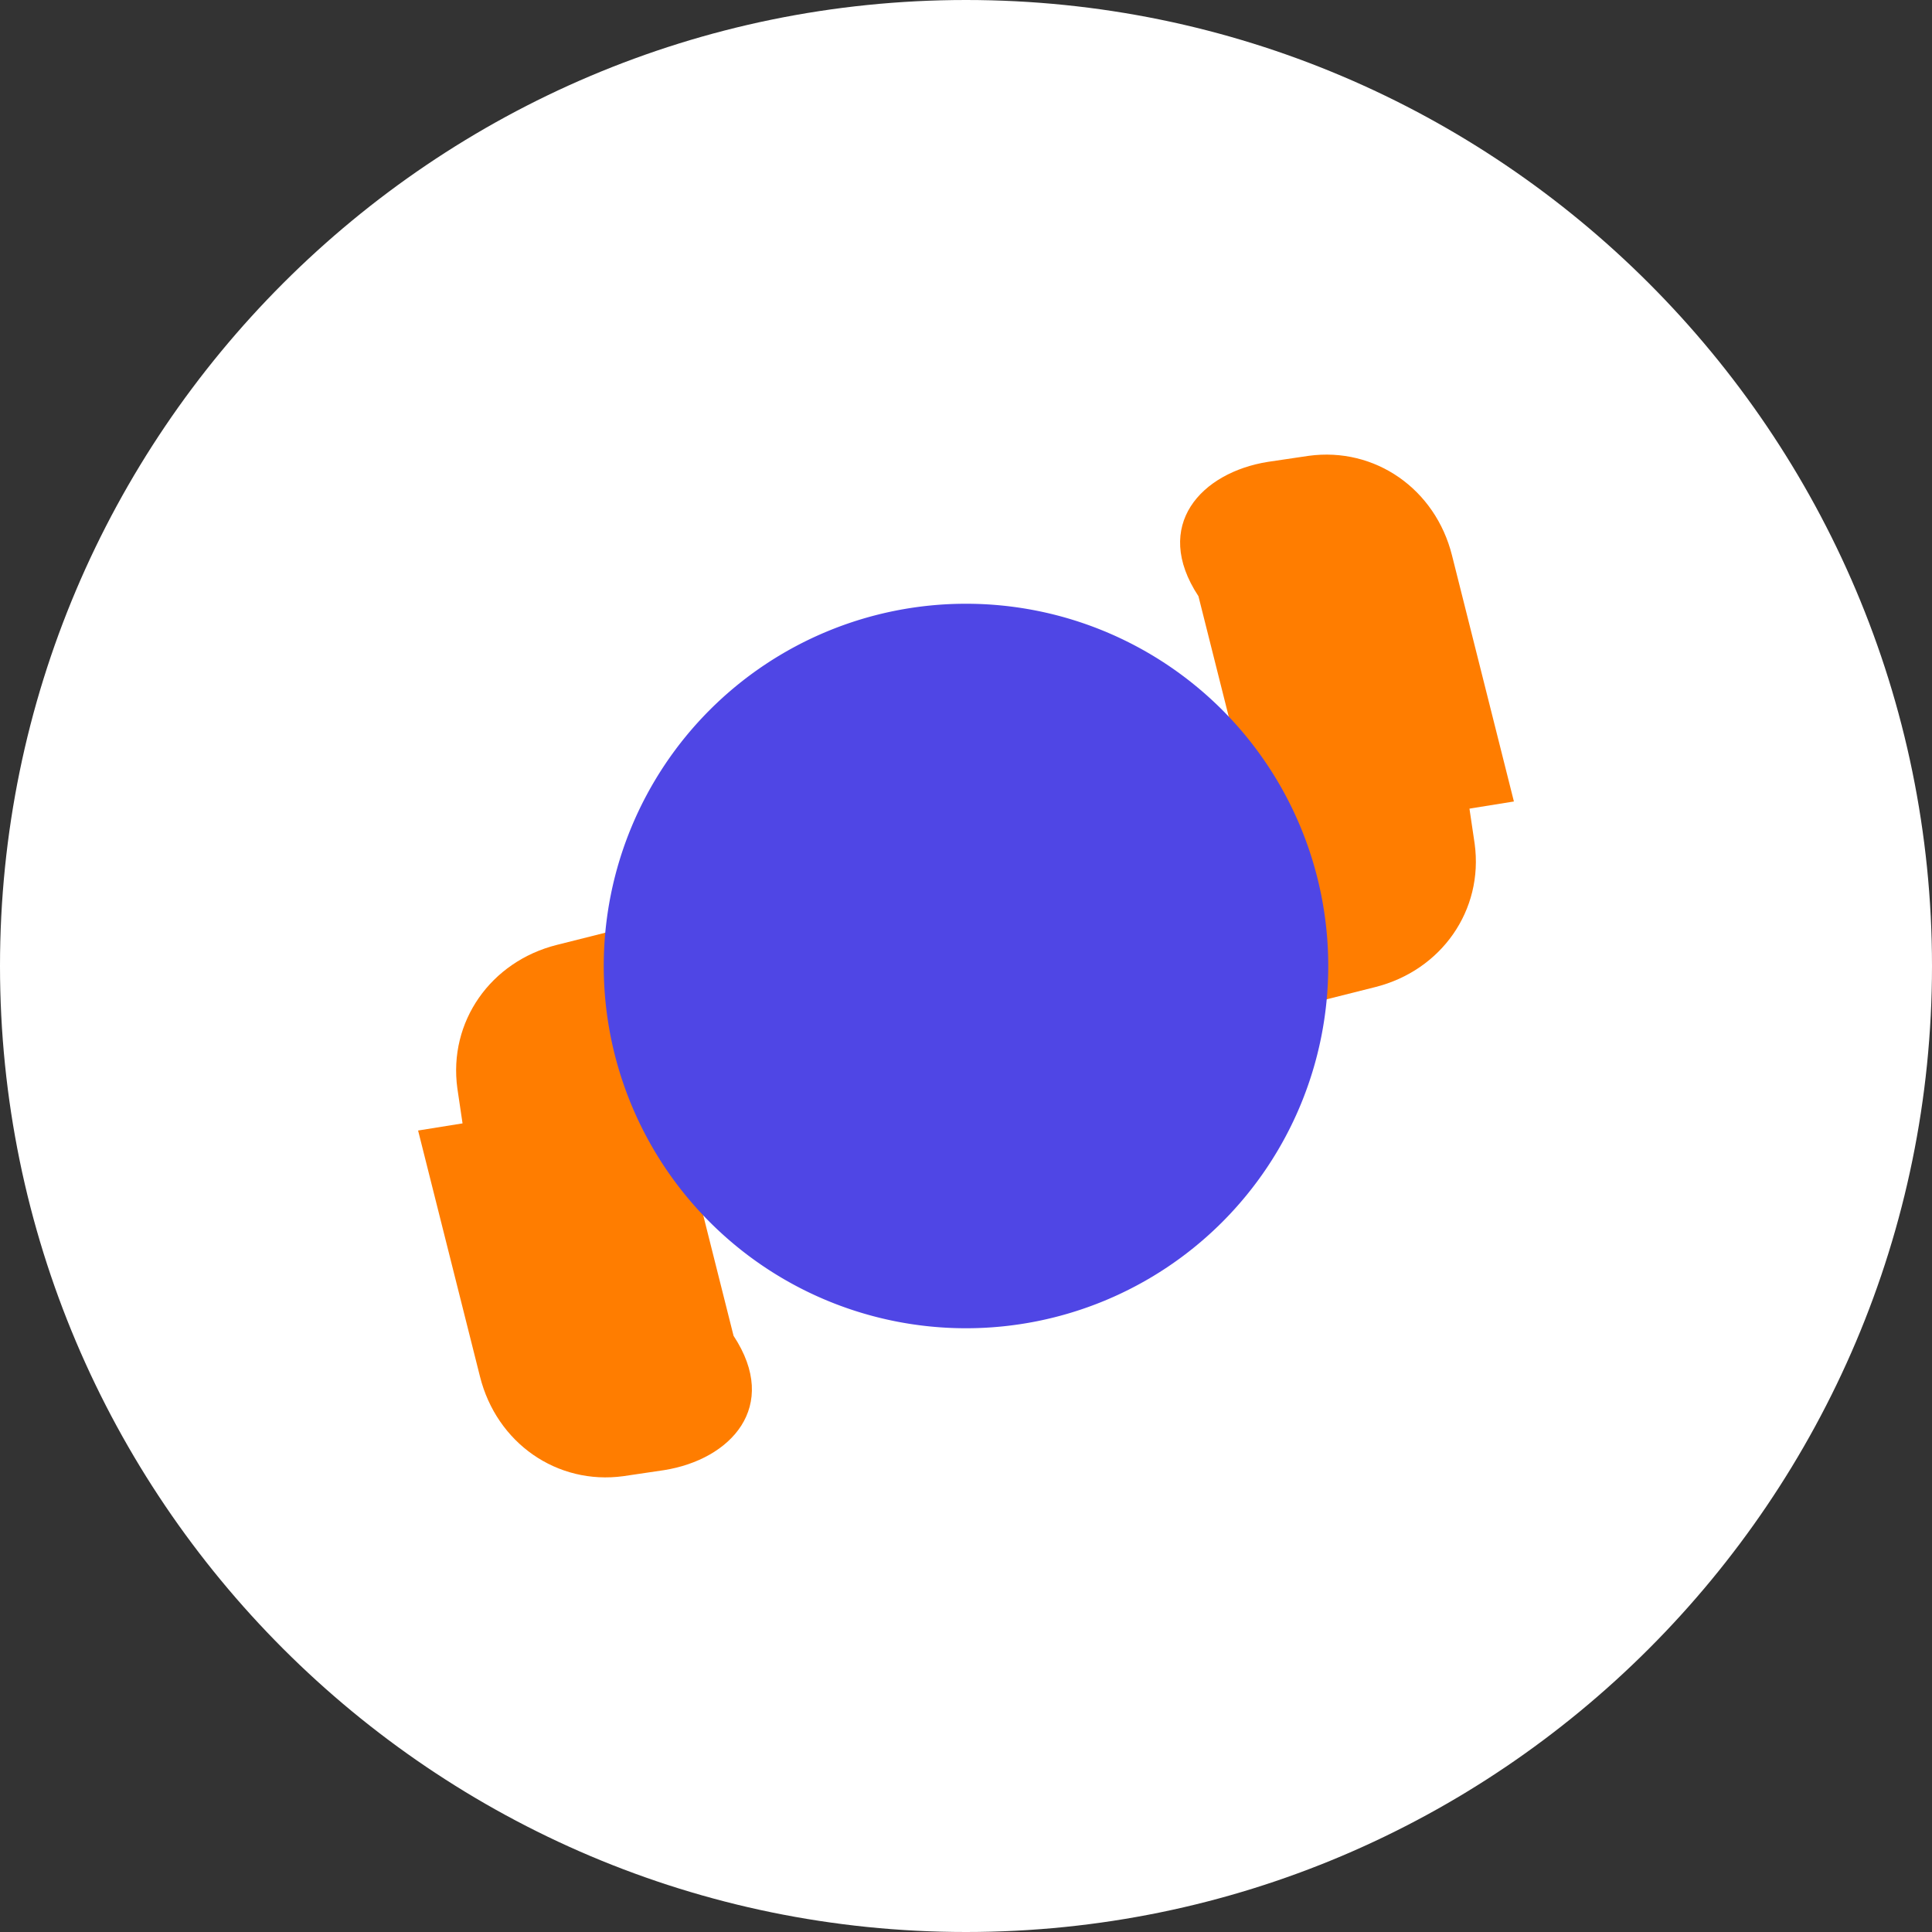 <svg xmlns="http://www.w3.org/2000/svg" viewBox="0 0 128 128">
  <rect x="0" y="0" width="128" height="128" fill="#333333" stroke="none"/>
  <path fill="#fff" d="M64 0C28.7 0 0 28.7 0 64s28.7 64 64 64s64-28.7 64-64S99.3 0 64 0"/>
  <path fill="#ff7d00" d="m79.4 39.5l4.1 16.3l16.8-2.7l-4.1-16.3c-1.1-4.4-5.1-7.2-9.5-6.6l-2.7.4c-4.4.7-7.7 4.2-4.6 8.9"/>
  <path fill="#ff7d00" d="m48.6 88.5l-4.1-16.3l-16.8 2.7l4.1 16.3c1.1 4.4 5.1 7.2 9.5 6.6l2.7-.4c4.4-.7 7.7-4.2 4.6-8.9"/>
  <path fill="#ff7d00" d="M88.4 48.6L72.1 52.7l2.7 16.8l16.3-4.1c4.4-1.1 7.2-5.1 6.6-9.5l-.4-2.7c-.7-4.4-4.2-7.7-8.9-4.6"/>
  <path fill="#ff7d00" d="M39.6 79.4L55.9 75.3l-2.7-16.8l-16.3 4.1c-4.4 1.1-7.2 5.1-6.6 9.5l.4 2.7c.7 4.4 4.2 7.7 8.9 4.6"/>
  <path fill="#4f46e5" d="M64 40a24 24 0 1 0 0 48a24 24 0 0 0 0-48"/>
</svg>